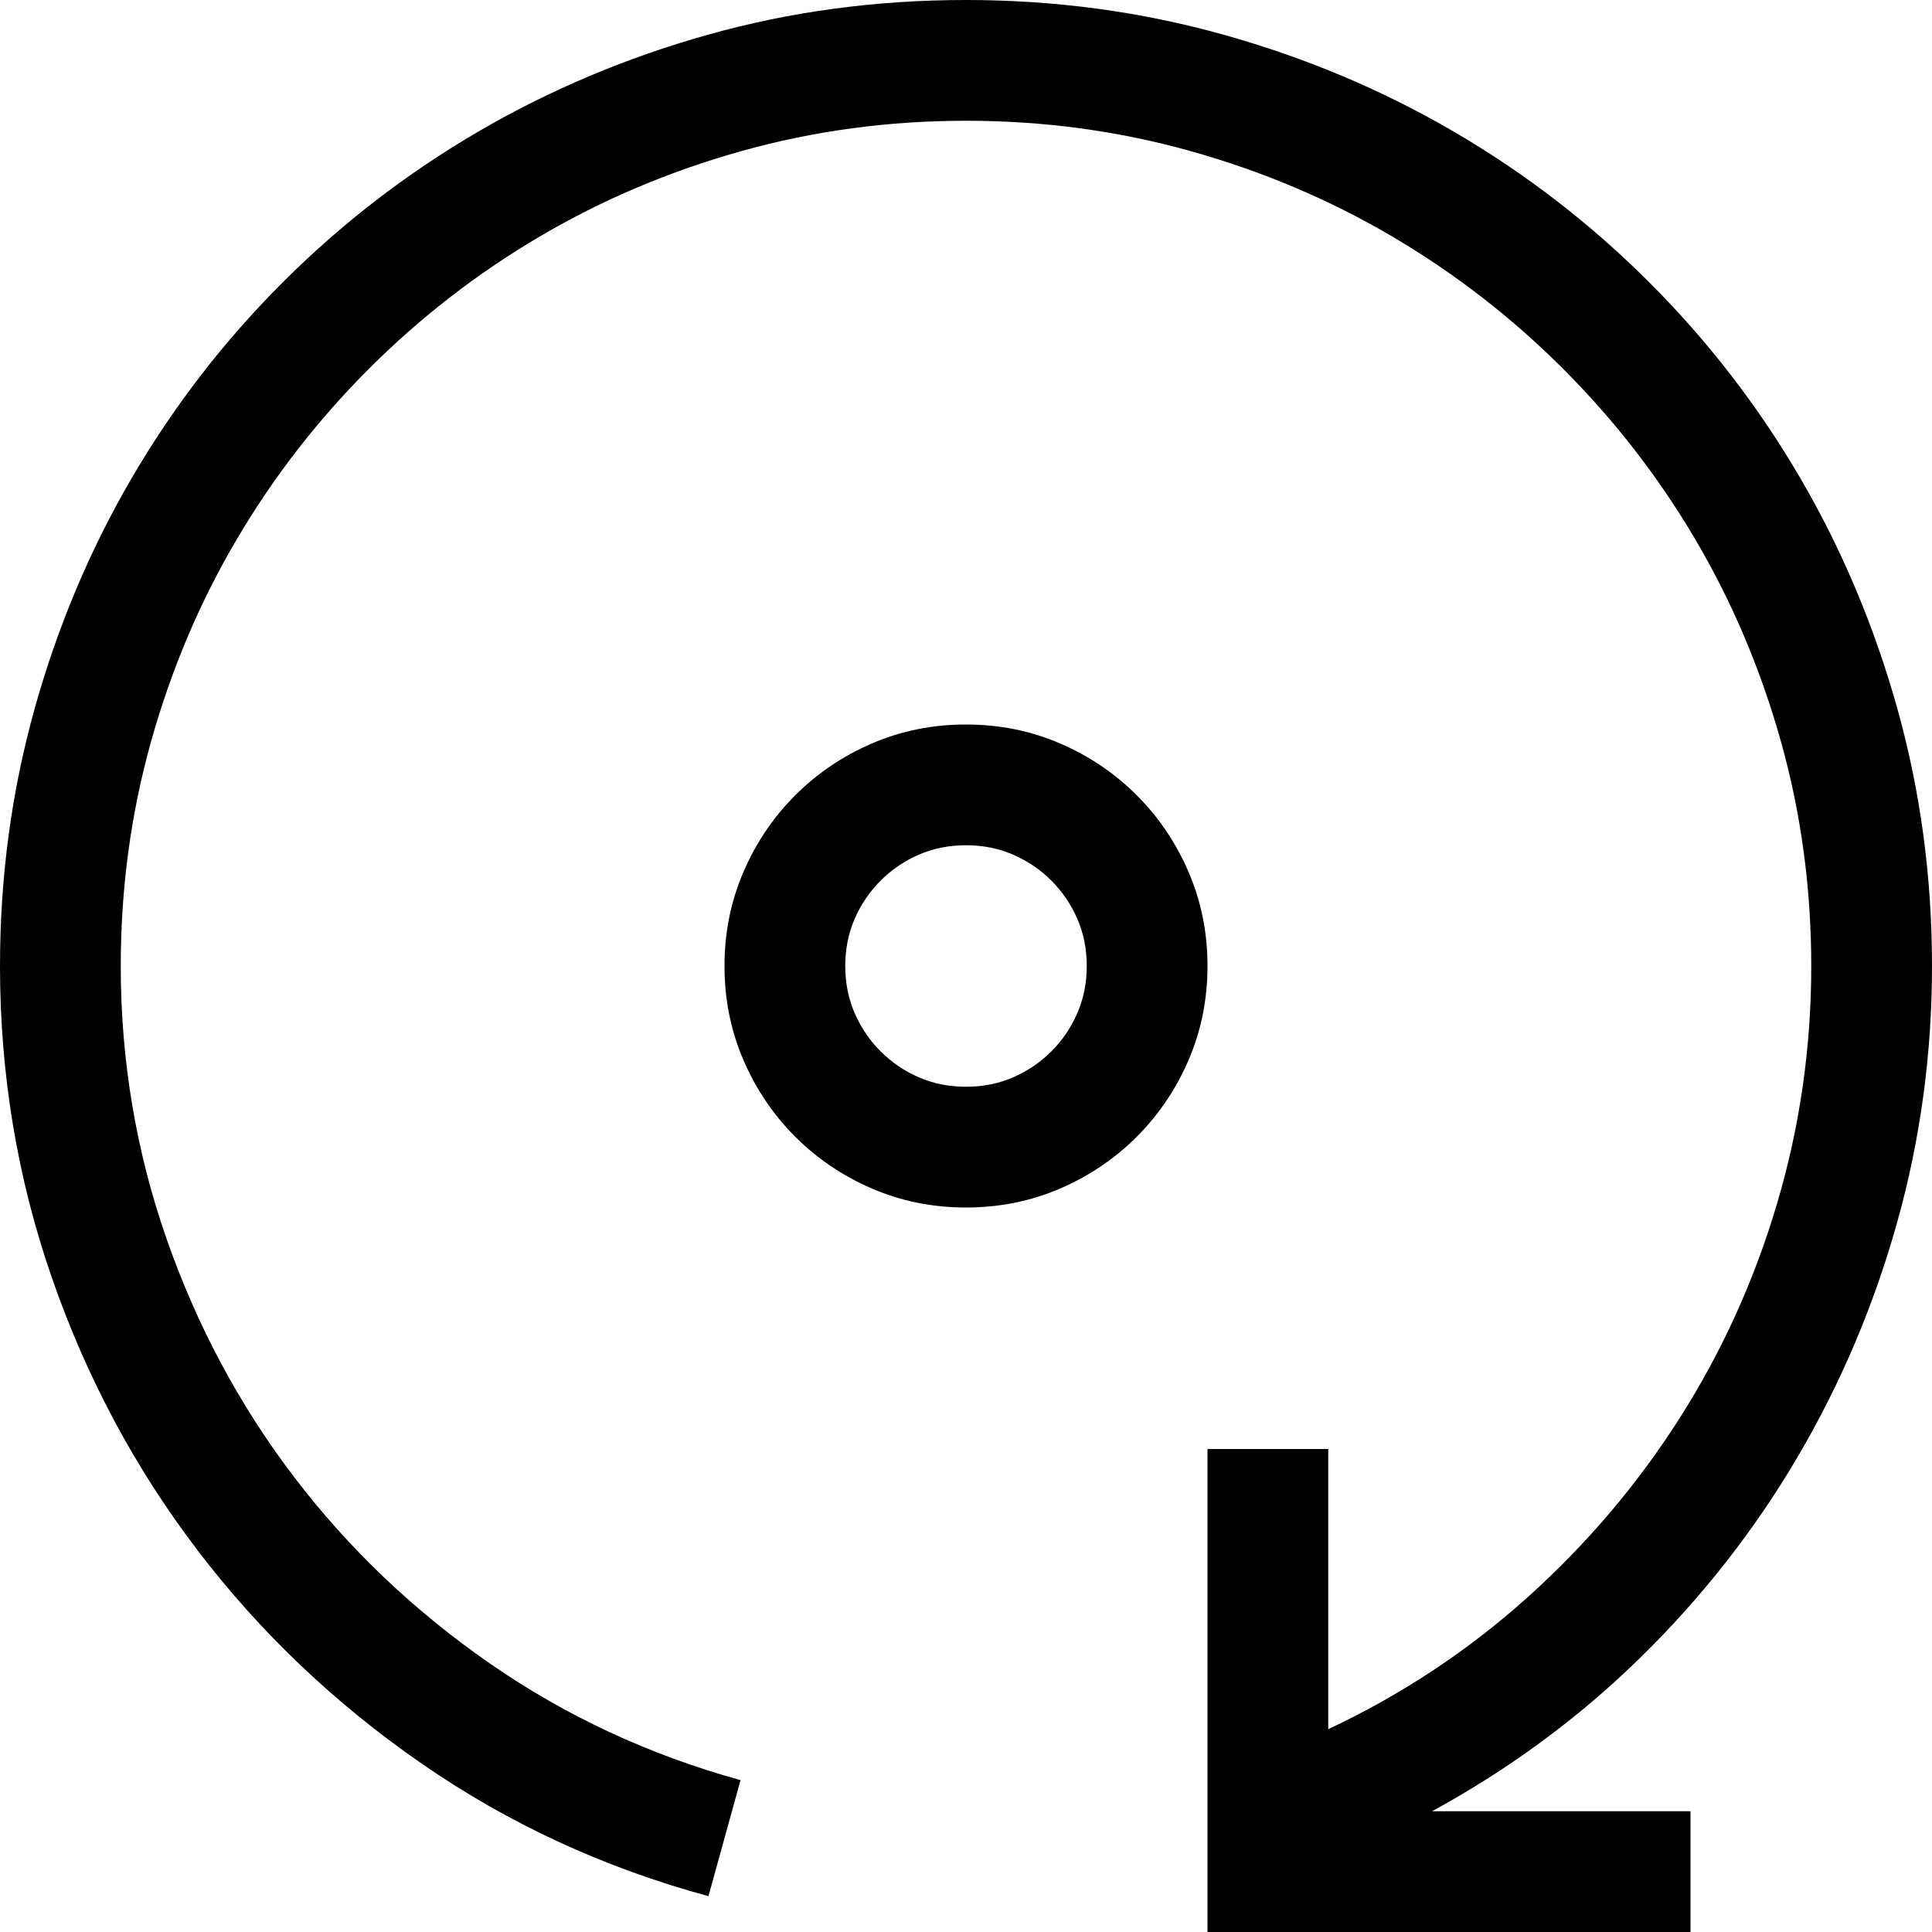 <svg xmlns="http://www.w3.org/2000/svg" viewBox="0 0 2048 2048"><path d="M1024 768q53 0 99.5 20t81.5 55 55 81.5 20 99.5-20 99.5-55 81.5-81.5 55-99.5 20-99.5-20-81.5-55-55-81.5-20-99.5 20-99.5 55-81.5 81.5-55 99.5-20zm0 384q27 0 50-10t40.5-27.5 27.5-40.5 10-50-10-50-27.5-40.5T1074 906t-50-10-50 10-40.5 27.5T906 974t-10 50 10 50 27.5 40.5T974 1142t50 10zm1024-128q0 140-37 272t-105.5 248.5T1739 1757t-221 163h274v128h-512v-512h128v297q117-55 211.5-140t161.5-190.5 103-227.5 36-251q0-123-32-237.5t-90.5-214T1657 391t-181.5-140.5-214-90.5-237.5-32-237.5 32-214 90.5T391 391 250.5 572.5t-90.5 214-32 237.5q0 150 48.5 289T312 1566t207.5 197.5T785 1887l-34 123q-166-45-304-140.5t-237.5-226-154.5-289T0 1024q0-141 36.5-272t103-245 160-207.5 207.5-160 244.5-103T1024 0q141 0 272 36.5t245 103 207.5 160 160 207.5 103 245 36.5 272z"/></svg>
